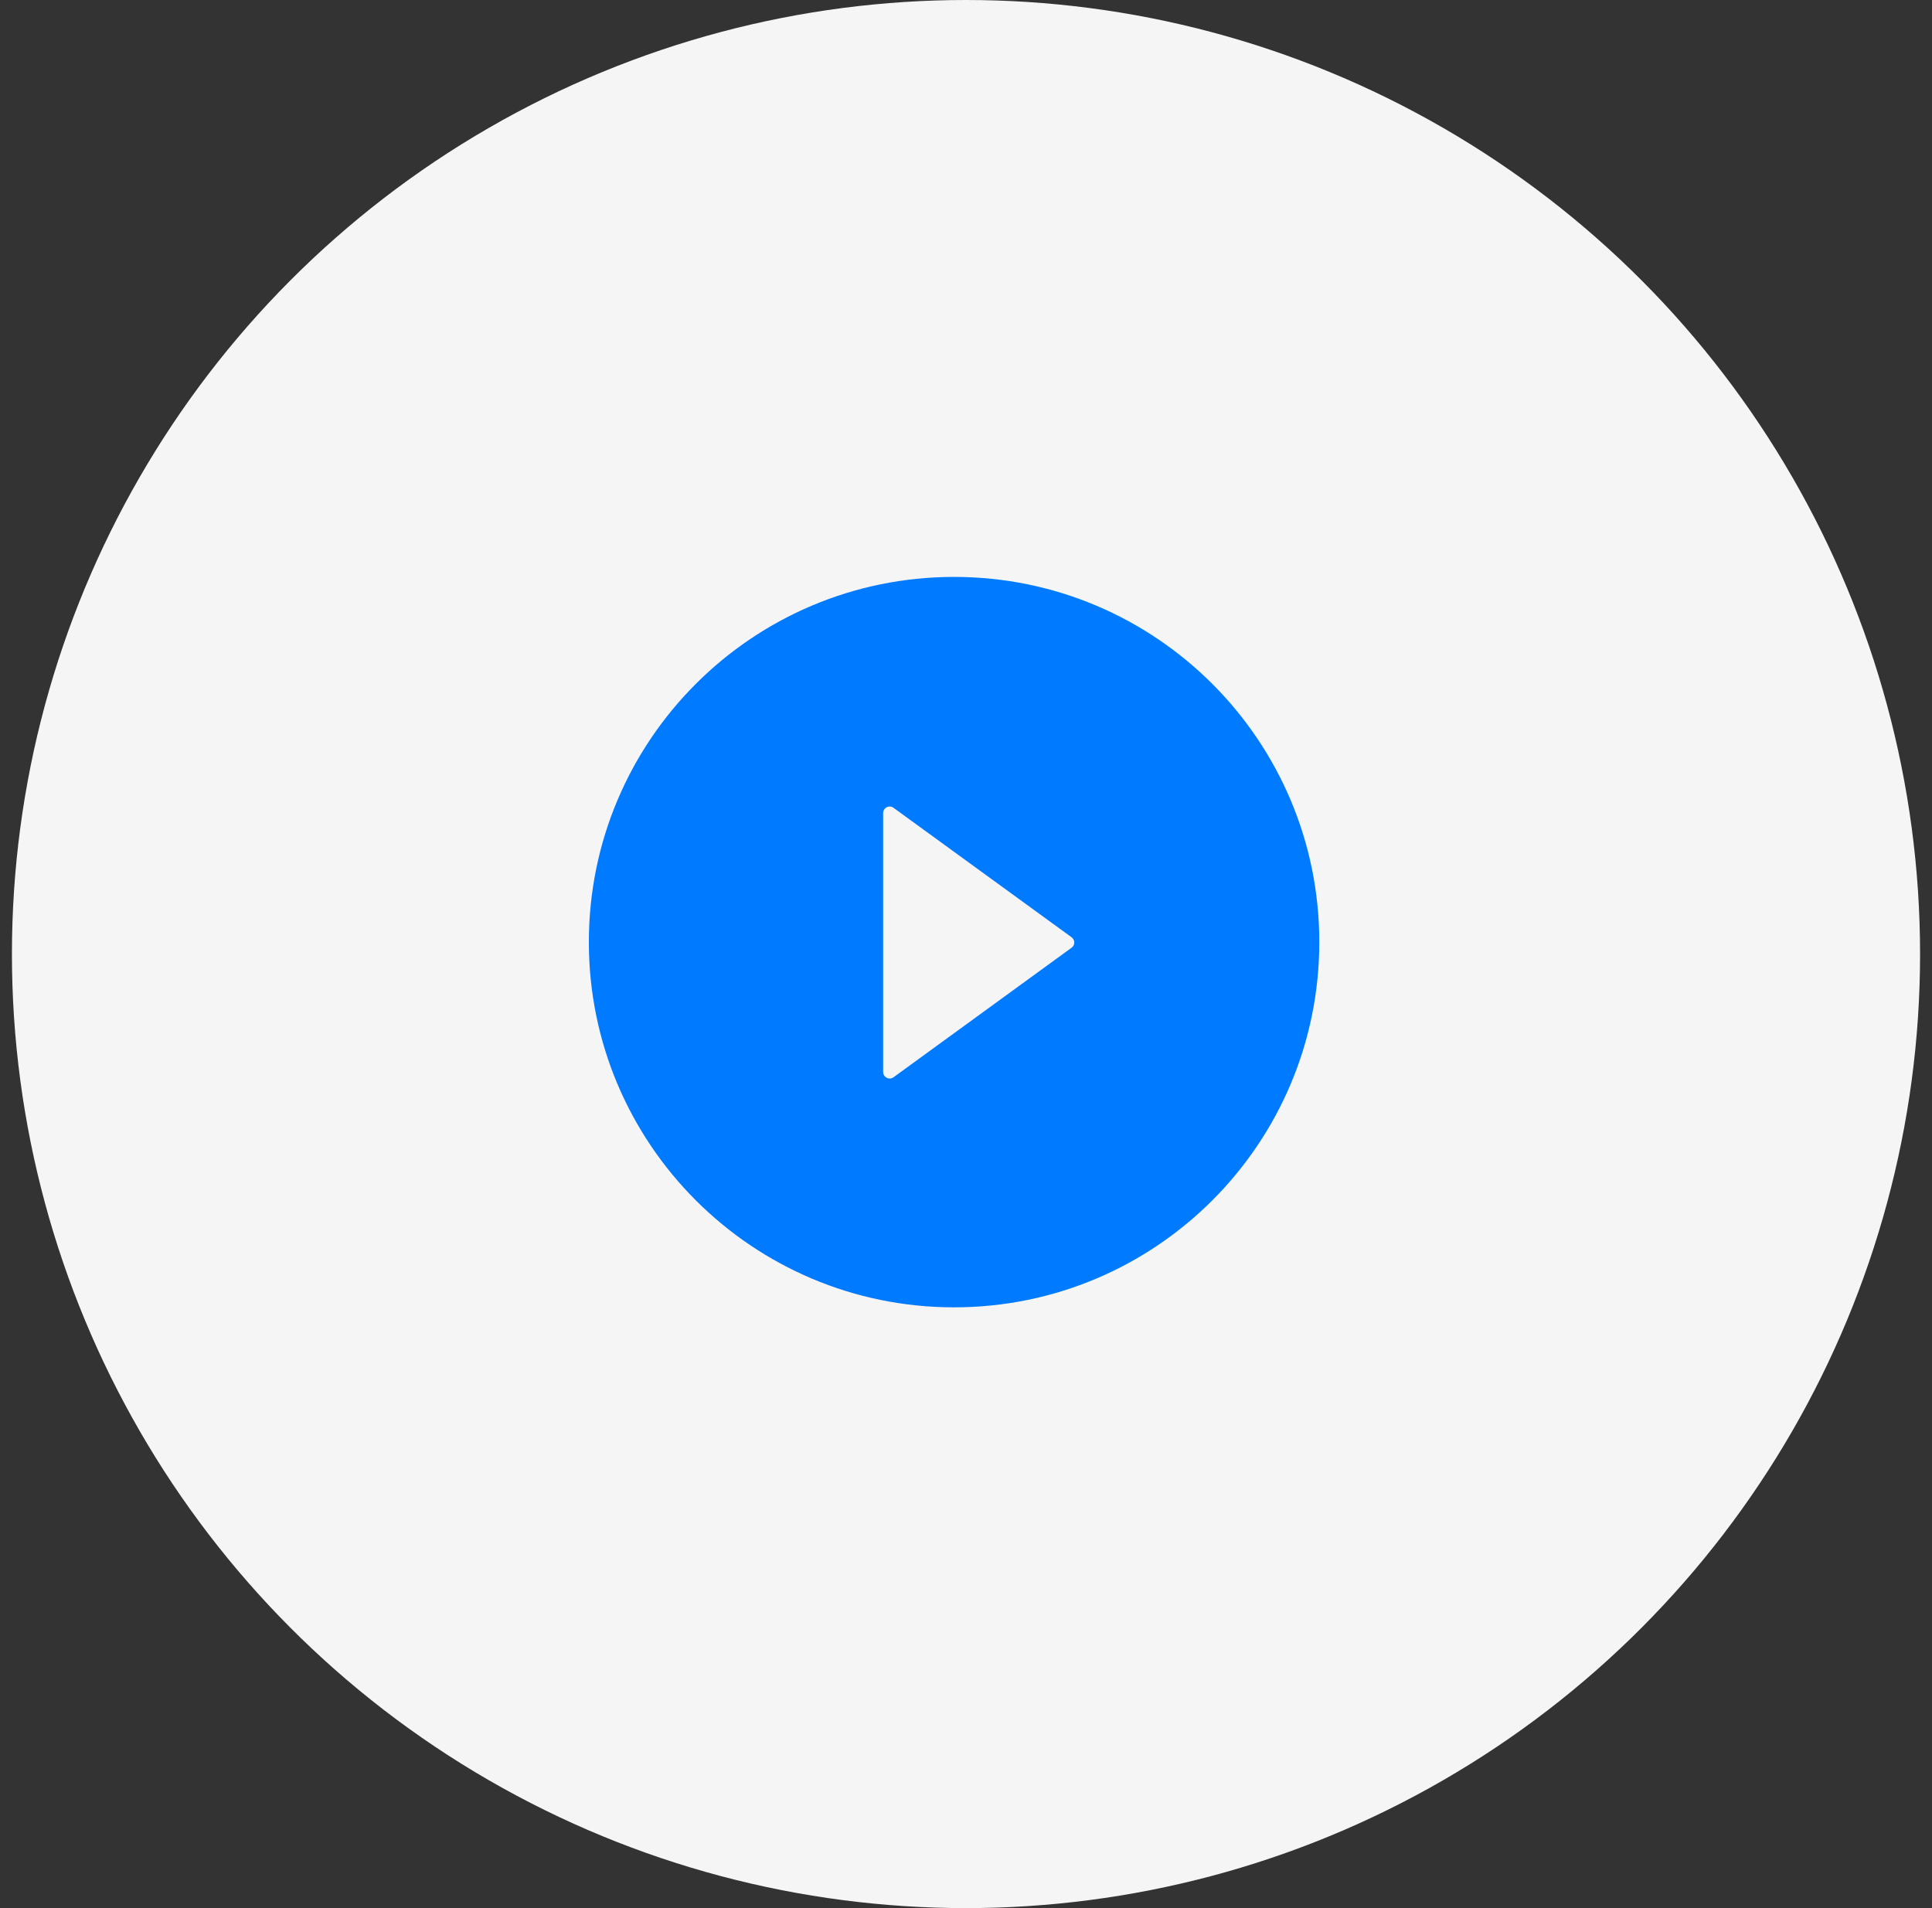 <svg width="81" height="80" viewBox="0 0 81 80" fill="none" xmlns="http://www.w3.org/2000/svg">
<rect x="0" y="0" width="81" height="80" fill="#333333" stroke="none"/>
<circle cx="40.5" cy="40" r="40" fill="#F5F5F5"/>
<path d="M40 24.188C31.544 24.188 24.688 31.044 24.688 39.5C24.688 47.956 31.544 54.812 40 54.812C48.456 54.812 55.312 47.956 55.312 39.5C55.312 31.044 48.456 24.188 40 24.188ZM44.925 39.736L37.46 45.167C37.419 45.196 37.371 45.214 37.321 45.218C37.271 45.221 37.221 45.211 37.176 45.188C37.131 45.165 37.093 45.131 37.067 45.088C37.04 45.045 37.026 44.995 37.026 44.945V34.089C37.026 34.039 37.04 33.989 37.066 33.946C37.093 33.903 37.13 33.868 37.175 33.845C37.22 33.822 37.271 33.812 37.321 33.816C37.371 33.82 37.42 33.837 37.46 33.867L44.925 39.295C44.961 39.32 44.989 39.353 45.009 39.391C45.029 39.43 45.039 39.472 45.039 39.515C45.039 39.559 45.029 39.601 45.009 39.639C44.989 39.678 44.961 39.711 44.925 39.736Z" fill="#007AFF"/>
</svg>
